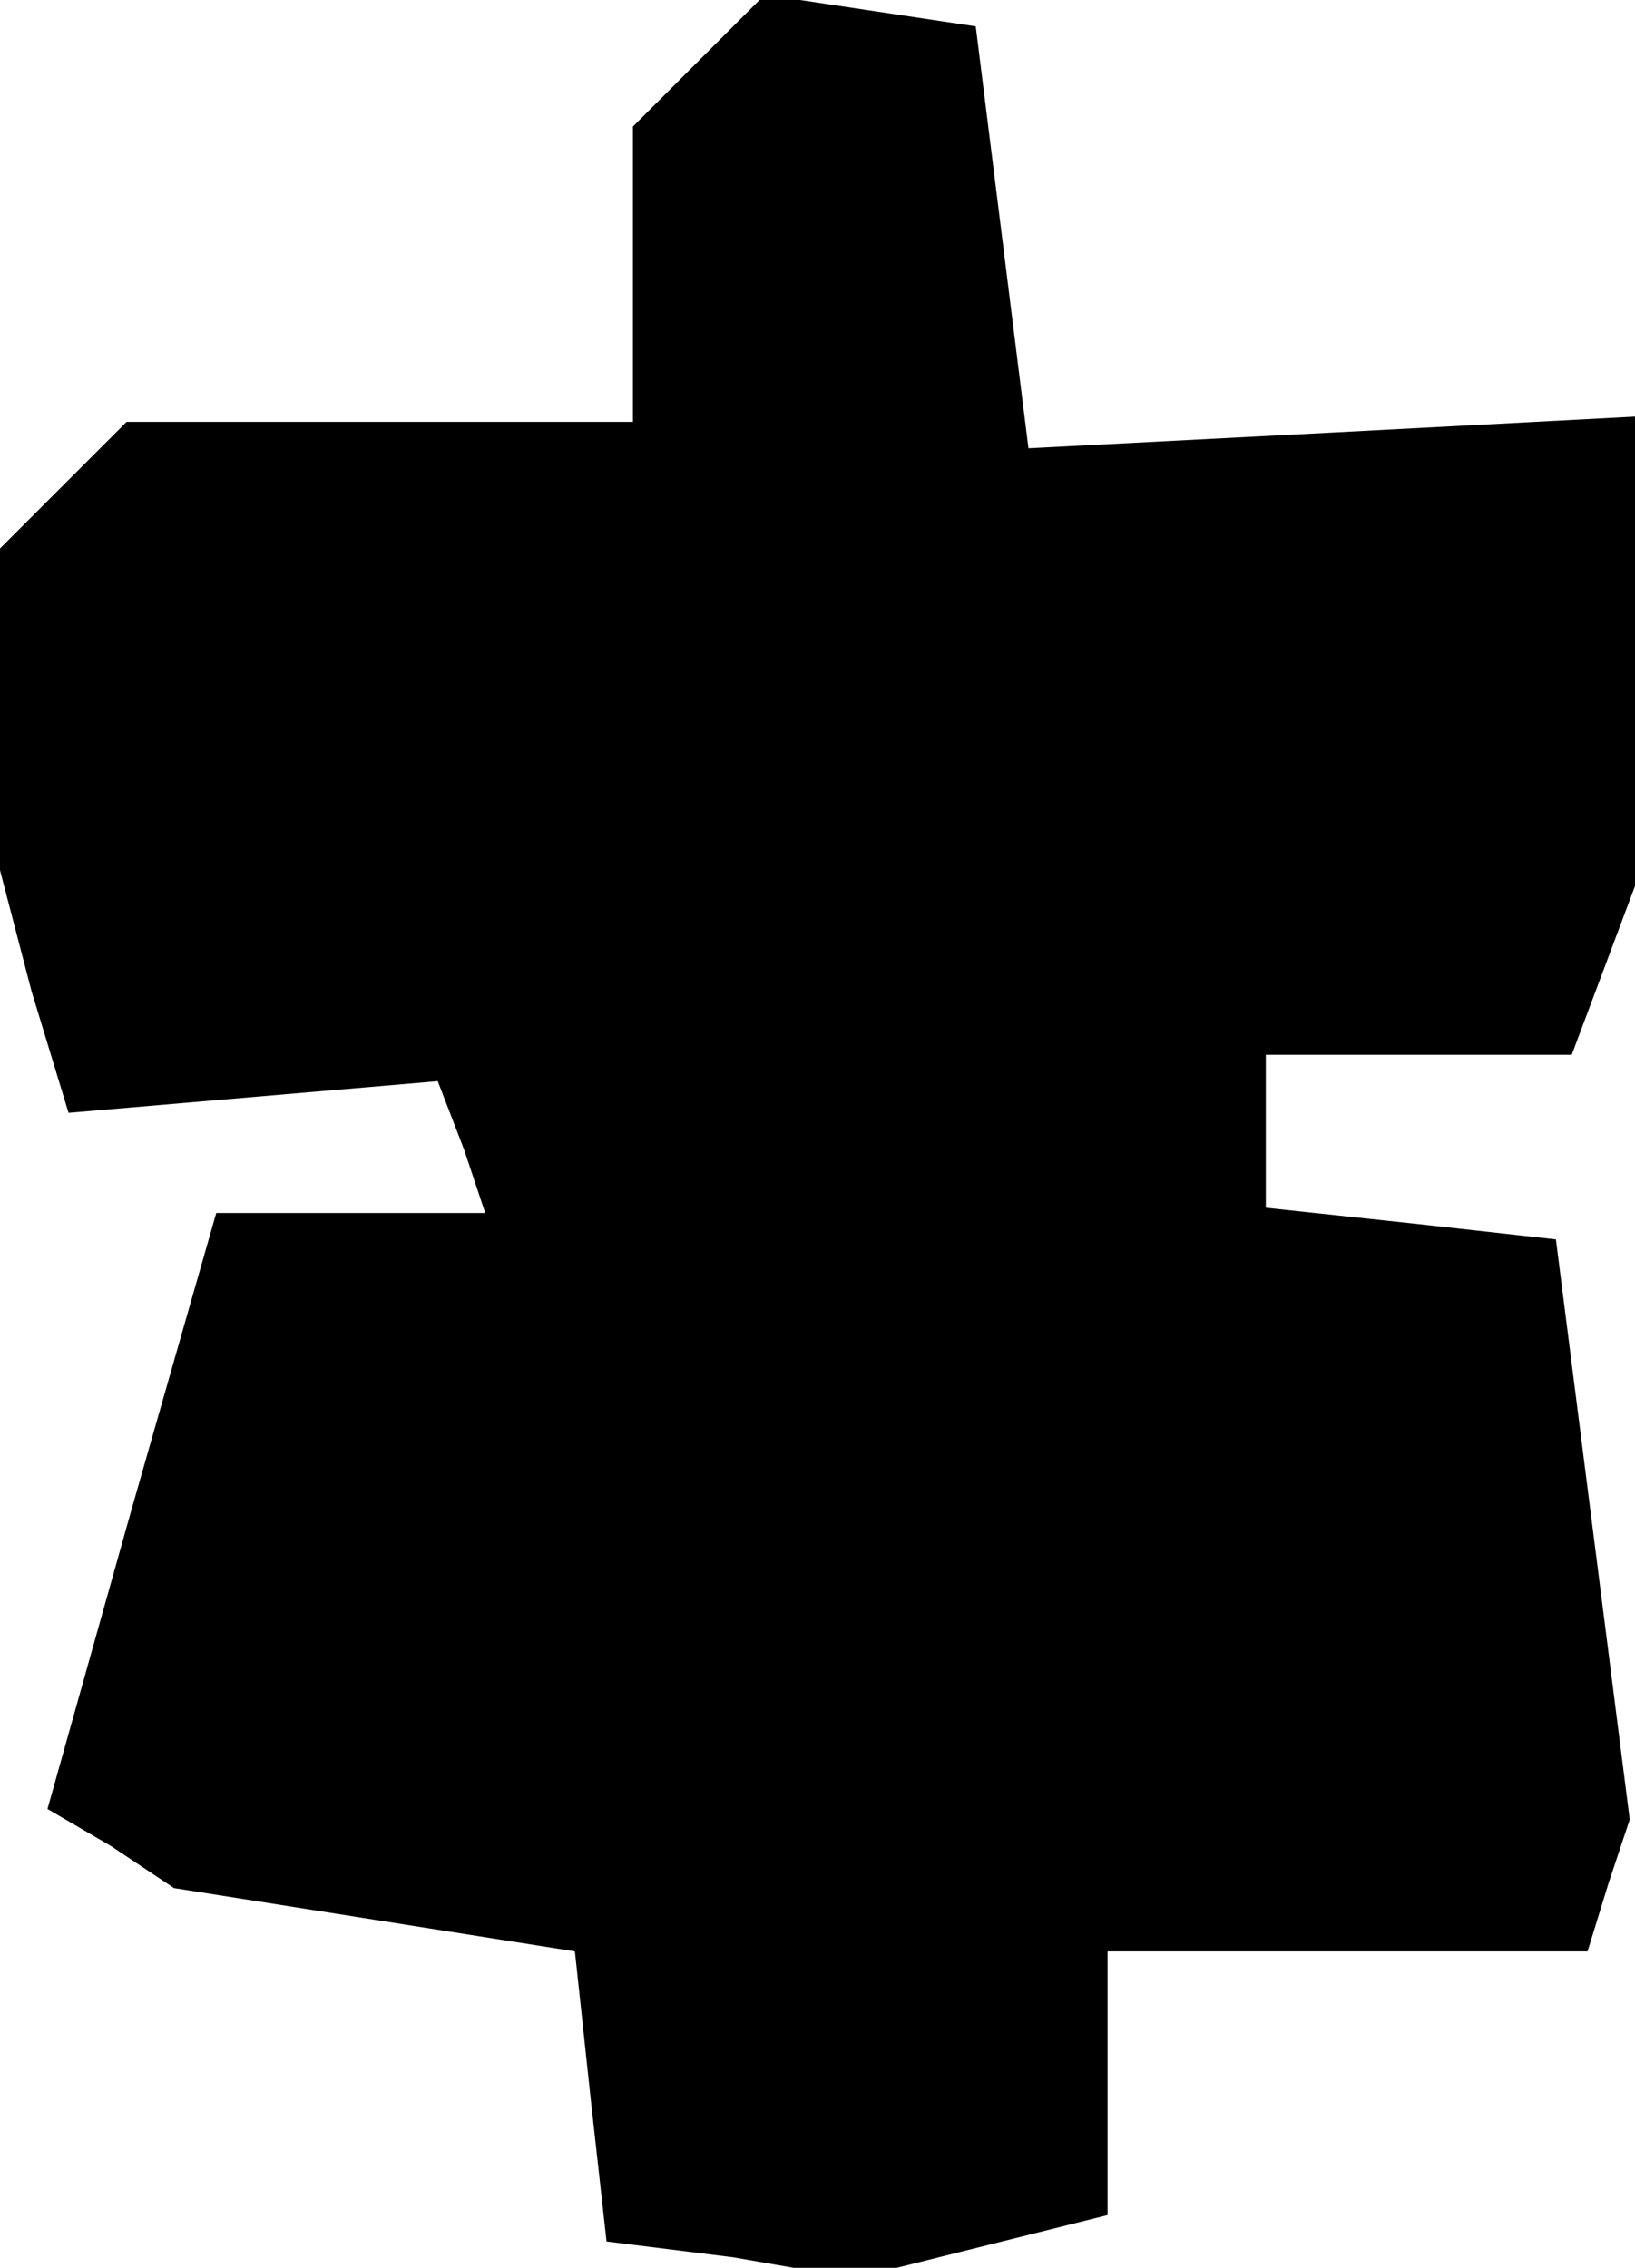 <?xml version="1.0" standalone="no"?>
<!DOCTYPE svg PUBLIC "-//W3C//DTD SVG 20010904//EN"
 "http://www.w3.org/TR/2001/REC-SVG-20010904/DTD/svg10.dtd">
<svg version="1.0" xmlns="http://www.w3.org/2000/svg"
 width="31pt" height="43pt" viewBox="0 0 31 43"
 preserveAspectRatio="xMidYMid meet">
<g transform="translate(0,43) scale(0.1,-0.1)"
fill="#000000" stroke="none">
<path d="M132 418 l-12 -12 0 -28 0 -28 -48 0 -48 0 -12 -12 -12 -12 0 -31 0
-30 6 -23 7 -23 35 3 35 3 5 -13 4 -12 -25 0 -26 0 -16 -56 -16 -57 12 -7 12
-8 38 -6 38 -6 3 -28 3 -27 24 -3 23 -4 24 6 24 6 0 25 0 25 45 0 46 0 4 13 4
12 -7 55 -7 55 -27 3 -28 3 0 15 0 14 29 0 29 0 6 16 6 16 0 44 0 45 -57 -3
-58 -3 -5 40 -5 40 -20 3 -20 3 -13 -13z"/>
</g>
</svg>

